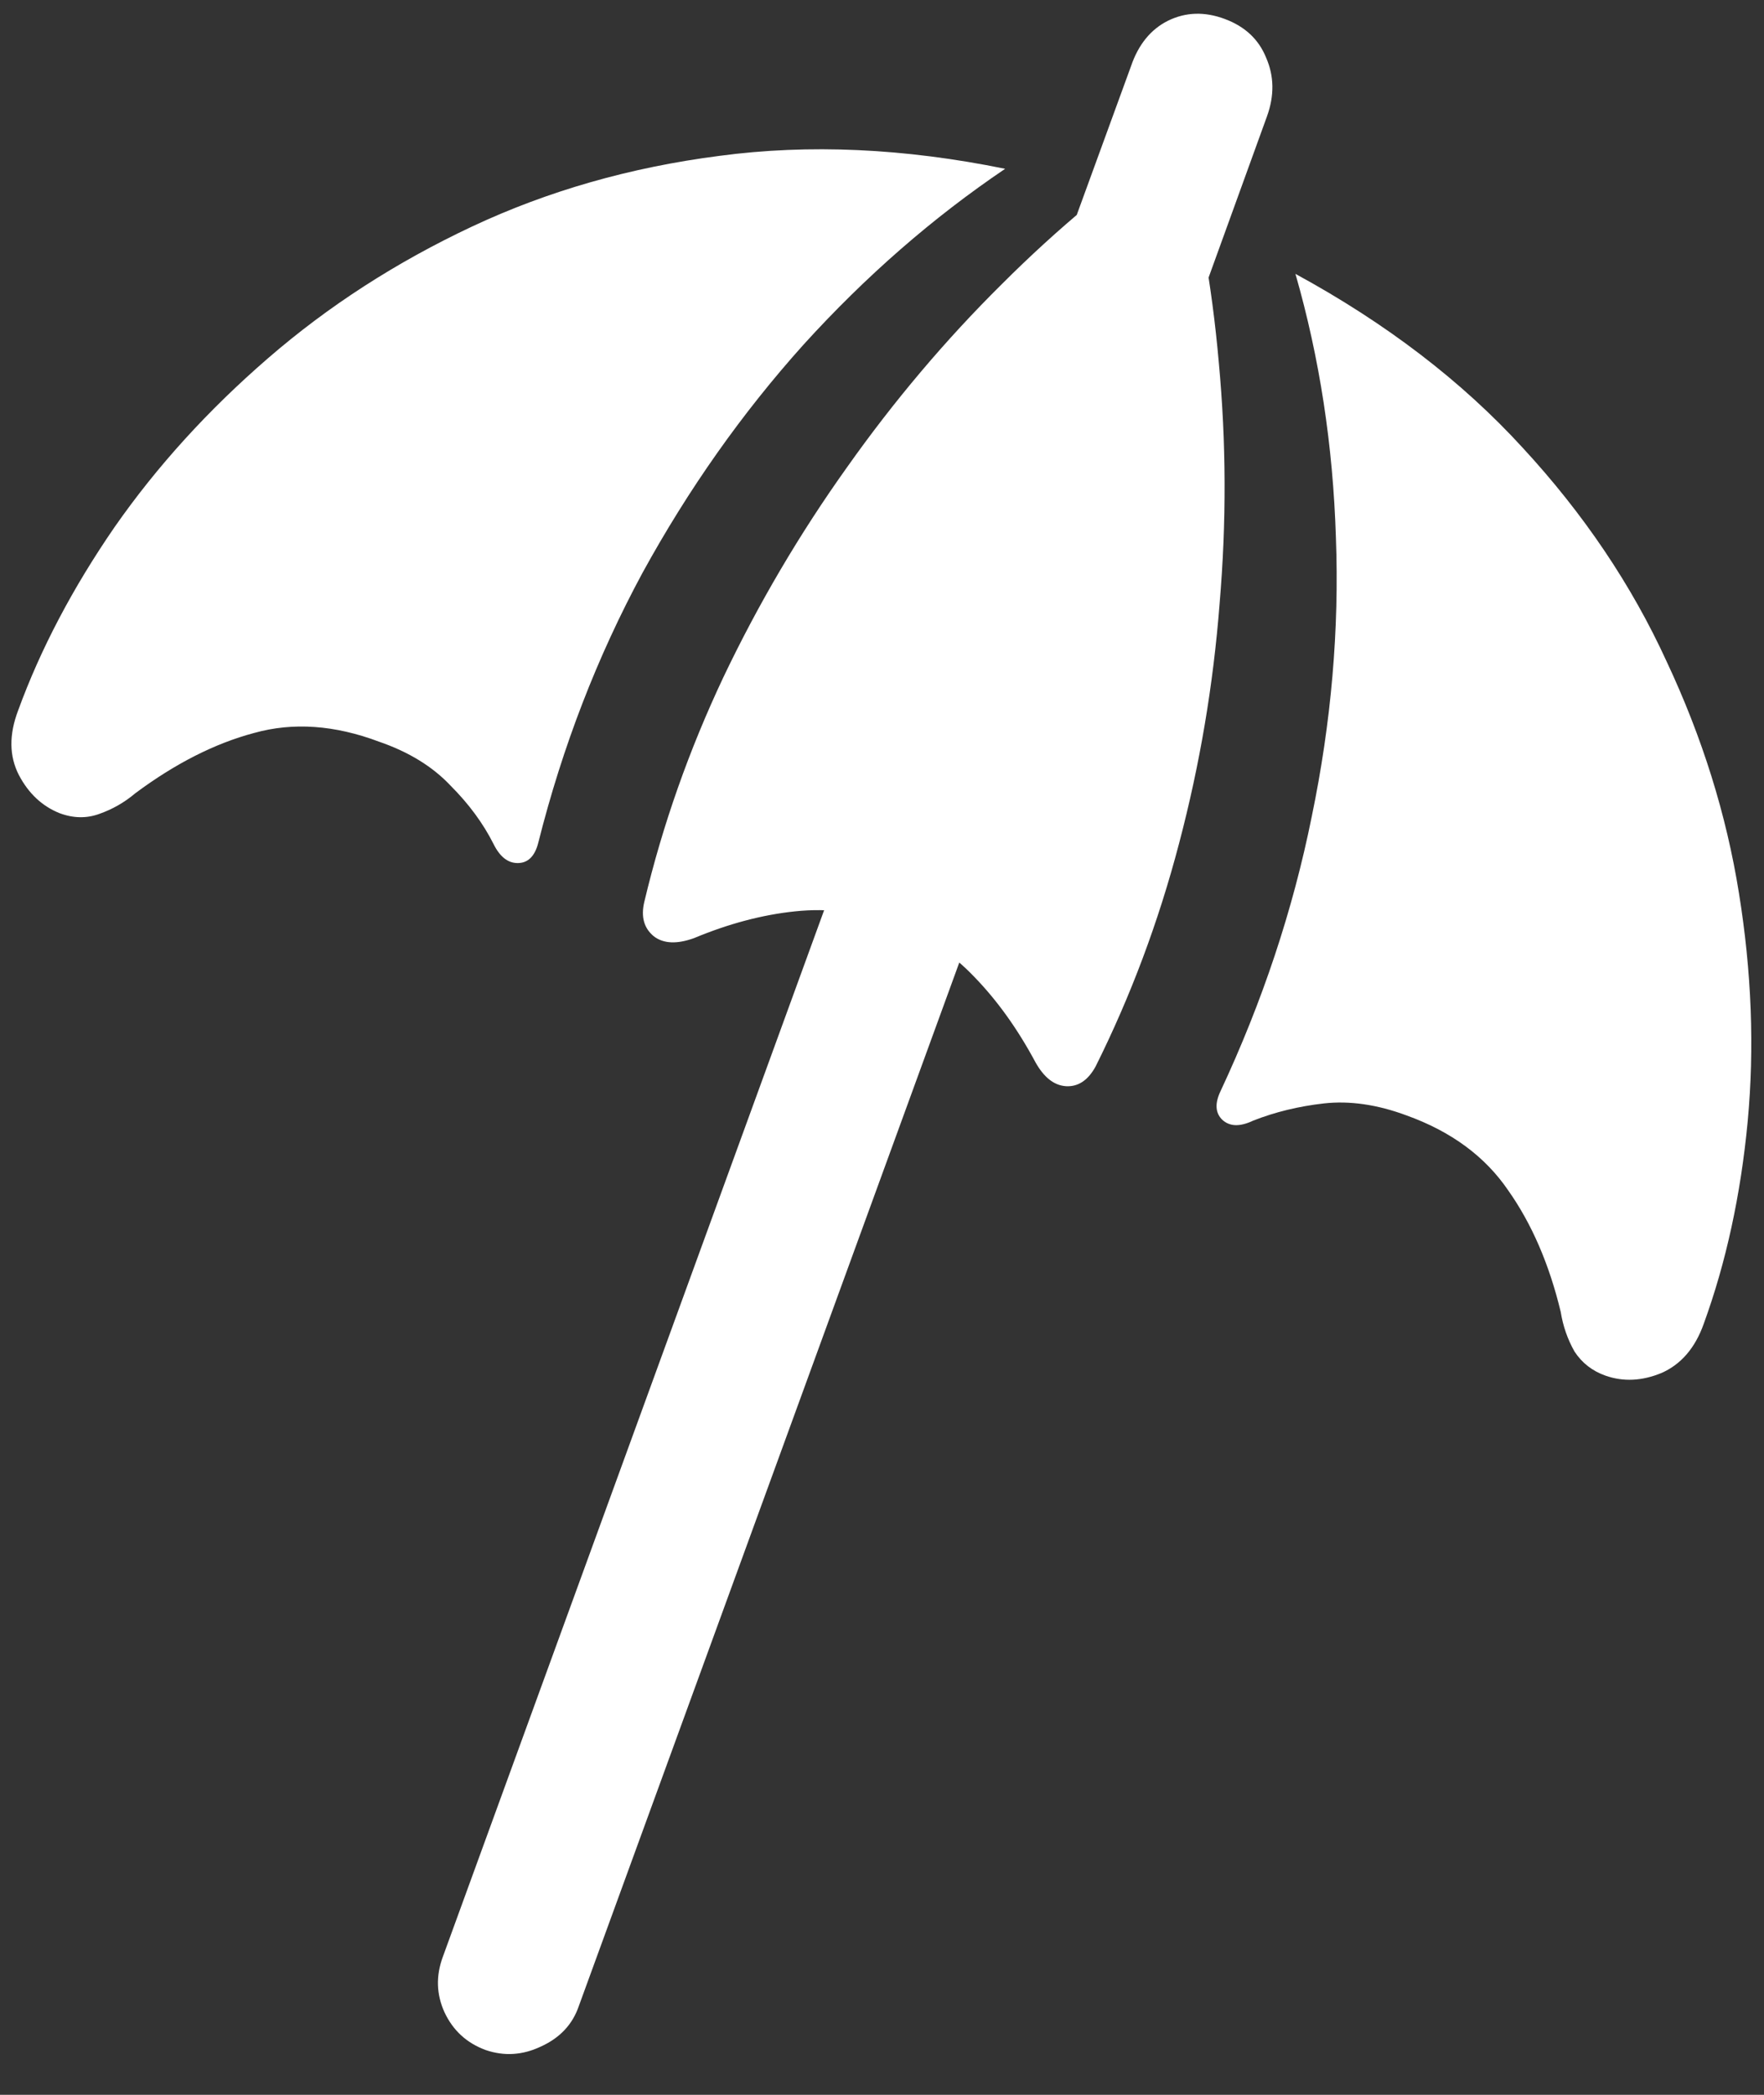 <svg width="16" height="19" viewBox="0 0 16 19" fill="none" xmlns="http://www.w3.org/2000/svg">
<rect x="0" y="0" width="16" height="19" fill="#333333" stroke="none"/>
<path d="M8.984 4.094L10.227 4.547L11.492 1.055C11.56 0.867 11.557 0.69 11.484 0.523C11.417 0.357 11.292 0.24 11.109 0.172C10.927 0.104 10.755 0.109 10.594 0.188C10.438 0.266 10.325 0.404 10.258 0.602L8.984 4.094ZM9.117 1.531C8.201 1.344 7.336 1.305 6.523 1.414C5.716 1.518 4.969 1.732 4.281 2.055C3.594 2.378 2.977 2.776 2.43 3.25C1.888 3.719 1.424 4.229 1.039 4.781C0.659 5.333 0.367 5.888 0.164 6.445C0.081 6.664 0.083 6.859 0.172 7.031C0.26 7.198 0.383 7.312 0.539 7.375C0.664 7.422 0.784 7.424 0.898 7.383C1.018 7.341 1.128 7.279 1.227 7.195C1.591 6.924 1.951 6.742 2.305 6.648C2.659 6.549 3.036 6.576 3.438 6.727C3.708 6.82 3.924 6.953 4.086 7.125C4.253 7.292 4.383 7.469 4.477 7.656C4.534 7.771 4.607 7.828 4.695 7.828C4.789 7.828 4.852 7.766 4.883 7.641C5.102 6.771 5.417 5.956 5.828 5.195C6.245 4.435 6.732 3.745 7.289 3.125C7.852 2.505 8.461 1.974 9.117 1.531ZM10.688 1.25C10.13 1.625 9.596 2.068 9.086 2.578C8.576 3.083 8.107 3.638 7.68 4.242C7.253 4.841 6.88 5.474 6.562 6.141C6.25 6.802 6.01 7.482 5.844 8.18C5.812 8.315 5.841 8.419 5.93 8.492C6.018 8.56 6.141 8.565 6.297 8.508C6.609 8.378 6.914 8.297 7.211 8.266C7.513 8.234 7.807 8.271 8.094 8.375C8.38 8.479 8.628 8.641 8.836 8.859C9.044 9.073 9.229 9.331 9.391 9.633C9.469 9.773 9.562 9.846 9.672 9.852C9.781 9.857 9.87 9.797 9.938 9.672C10.255 9.036 10.508 8.362 10.695 7.648C10.883 6.935 11.005 6.211 11.062 5.477C11.125 4.737 11.122 4.008 11.055 3.289C10.992 2.57 10.87 1.891 10.688 1.25ZM11.75 2.484C11.969 3.245 12.091 4.042 12.117 4.875C12.148 5.708 12.075 6.552 11.898 7.406C11.727 8.255 11.45 9.086 11.07 9.898C11.018 10.008 11.023 10.094 11.086 10.156C11.154 10.219 11.247 10.221 11.367 10.164C11.565 10.086 11.779 10.034 12.008 10.008C12.242 9.982 12.492 10.018 12.758 10.117C13.164 10.263 13.471 10.49 13.68 10.797C13.893 11.099 14.052 11.466 14.156 11.898C14.177 12.029 14.219 12.148 14.281 12.258C14.349 12.362 14.443 12.435 14.562 12.477C14.724 12.534 14.893 12.526 15.07 12.453C15.247 12.375 15.375 12.227 15.453 12.008C15.656 11.45 15.789 10.838 15.852 10.172C15.914 9.505 15.888 8.815 15.773 8.102C15.659 7.388 15.44 6.688 15.117 6C14.8 5.307 14.365 4.661 13.812 4.062C13.26 3.458 12.573 2.932 11.75 2.484ZM4.016 17.75C3.953 17.922 3.958 18.088 4.031 18.25C4.109 18.417 4.234 18.531 4.406 18.594C4.573 18.651 4.74 18.641 4.906 18.562C5.078 18.484 5.193 18.362 5.25 18.195L8.859 8.297L7.625 7.844L4.016 17.75Z" fill="white"/>
</svg>
